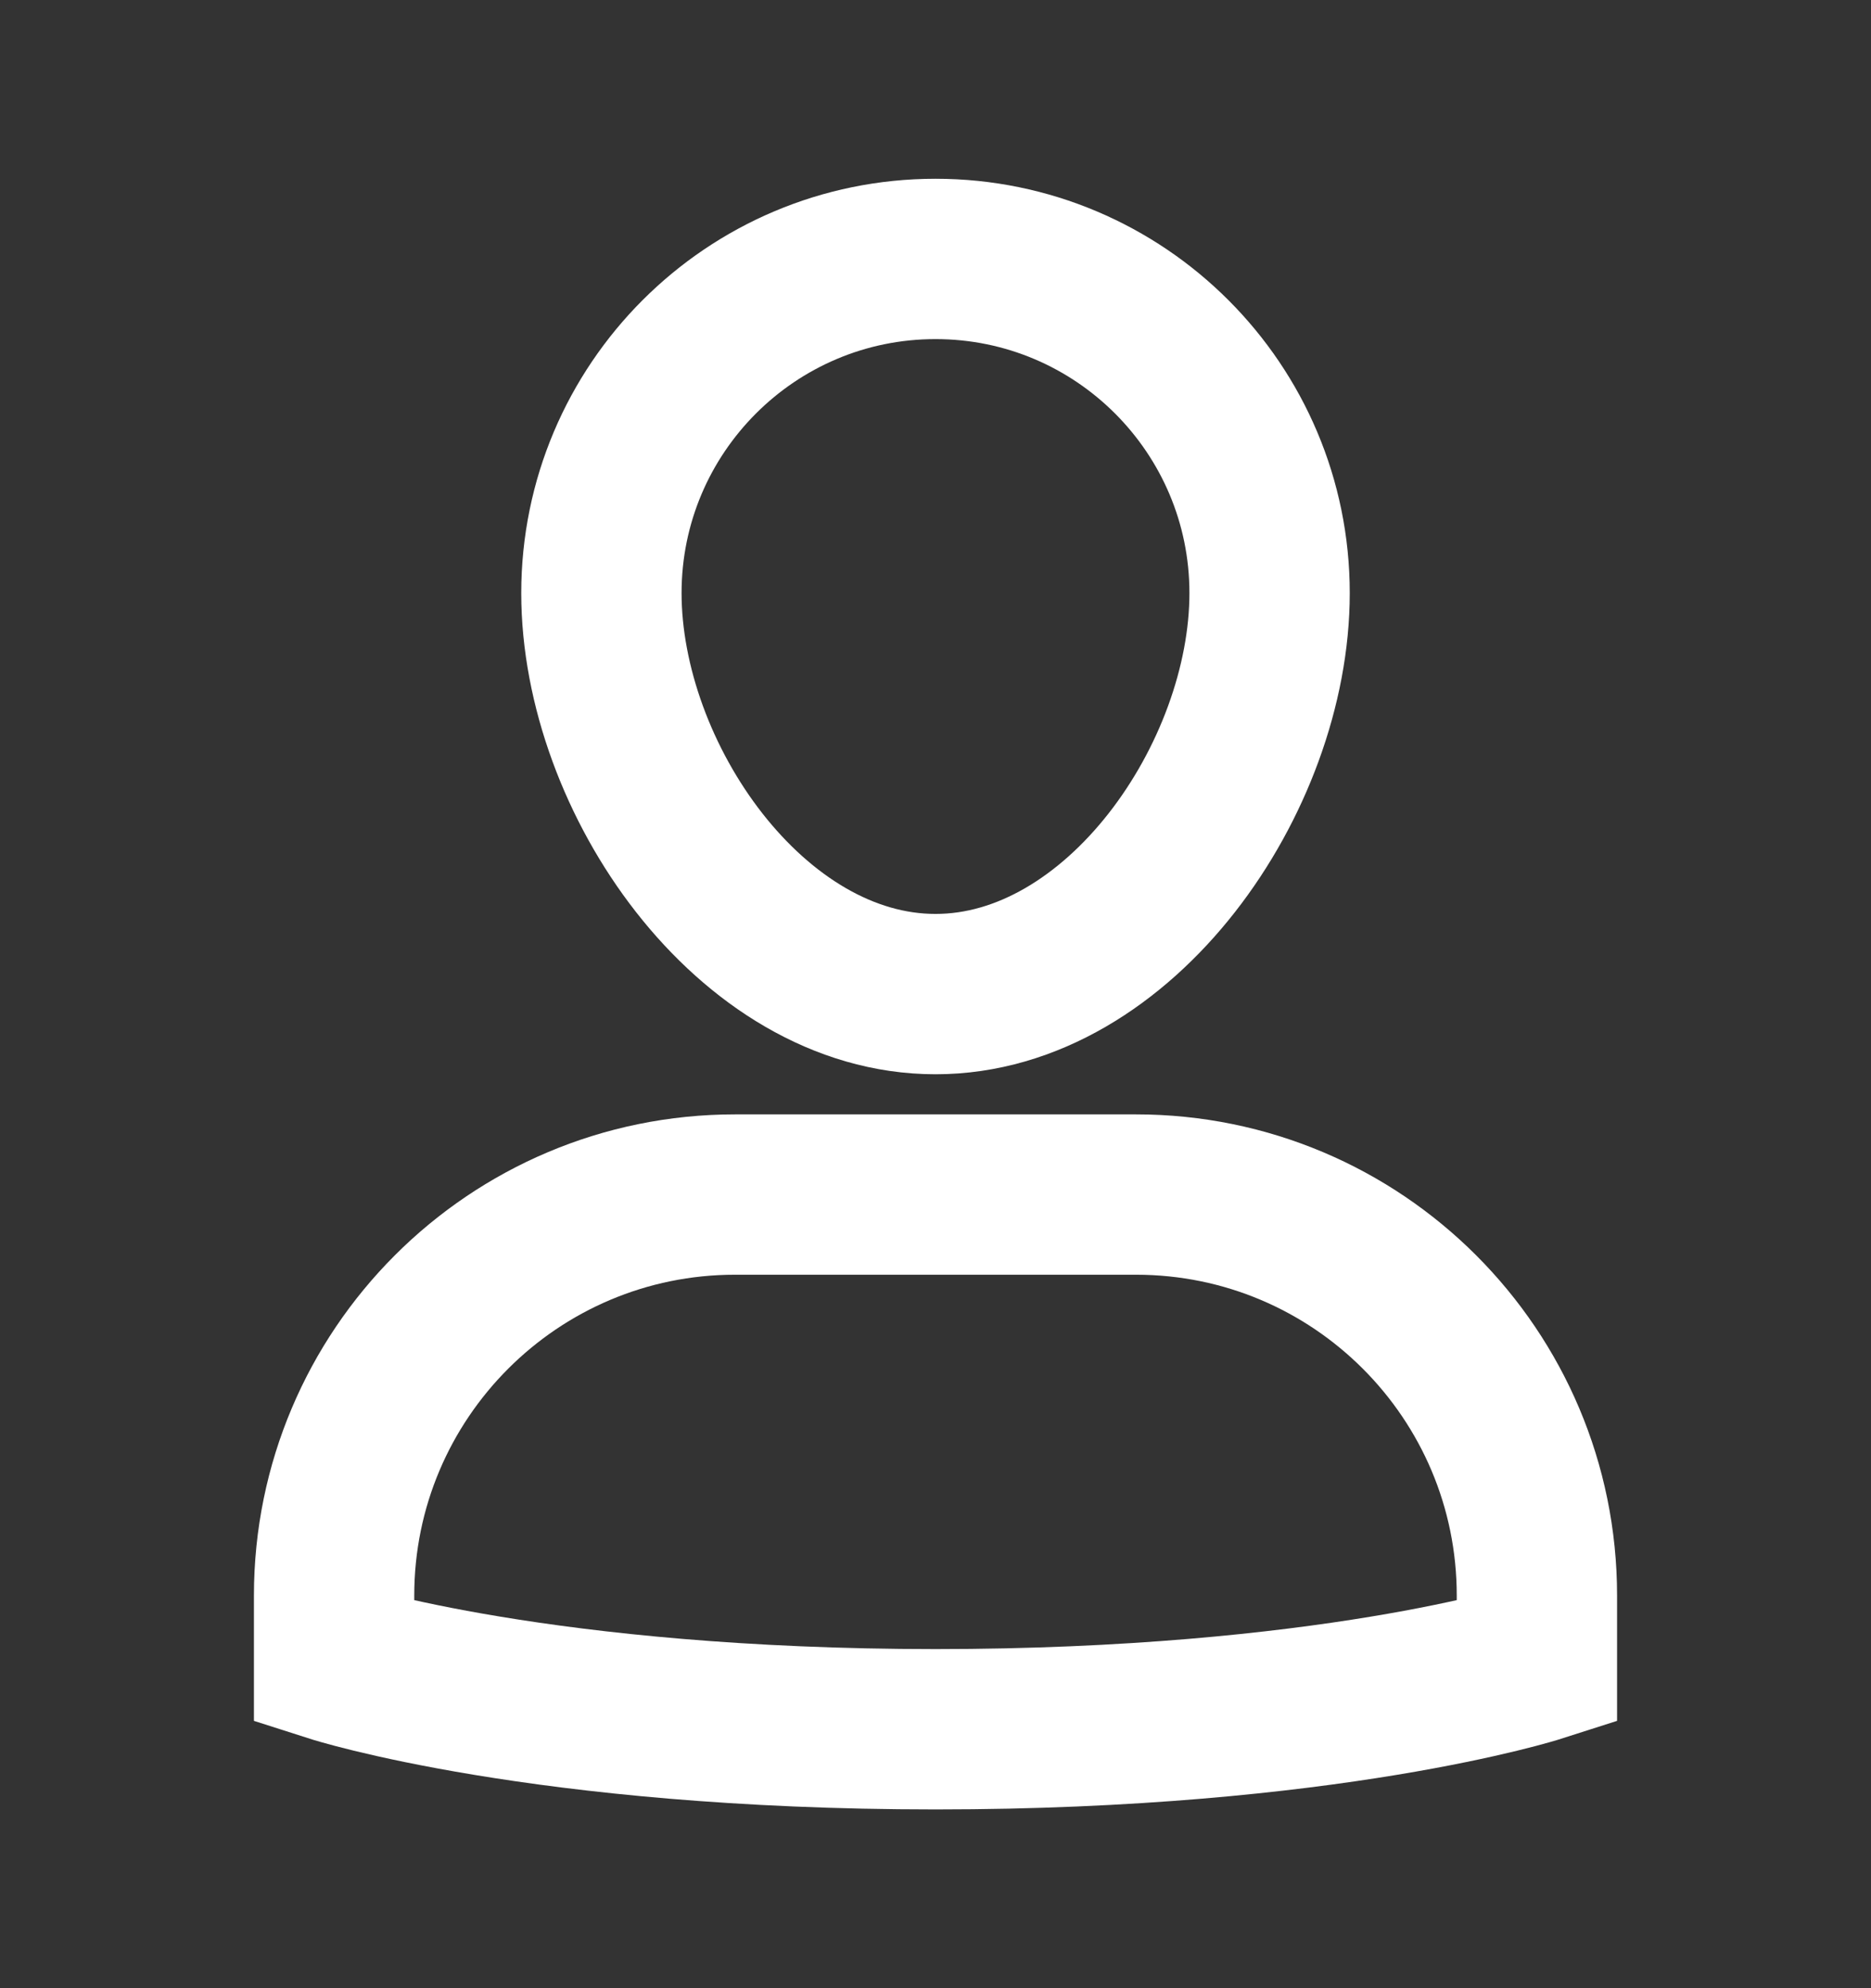 <svg width="16" height="17" viewBox="0 0 16 17" fill="none" xmlns="http://www.w3.org/2000/svg">
<rect x="0" y="0" width="16" height="17" fill="#333333" stroke="none"/>
<path d="M9.714 10.214L6.286 10.214C4.392 10.214 2.857 11.749 2.857 13.643V14.214C2.857 14.214 4.643 14.786 8 14.786C11.357 14.786 13.143 14.214 13.143 14.214L13.143 13.643C13.143 11.749 11.608 10.214 9.714 10.214Z" stroke="white" stroke-width="1.371" stroke-miterlimit="10" stroke-linecap="square"/>
<path d="M5.143 5.071C5.143 3.494 6.422 2.214 8 2.214C9.578 2.214 10.857 3.494 10.857 5.071C10.857 6.649 9.578 8.5 8 8.5C6.422 8.5 5.143 6.649 5.143 5.071Z" stroke="white" stroke-width="1.371" stroke-miterlimit="10" stroke-linecap="square"/>
</svg>
